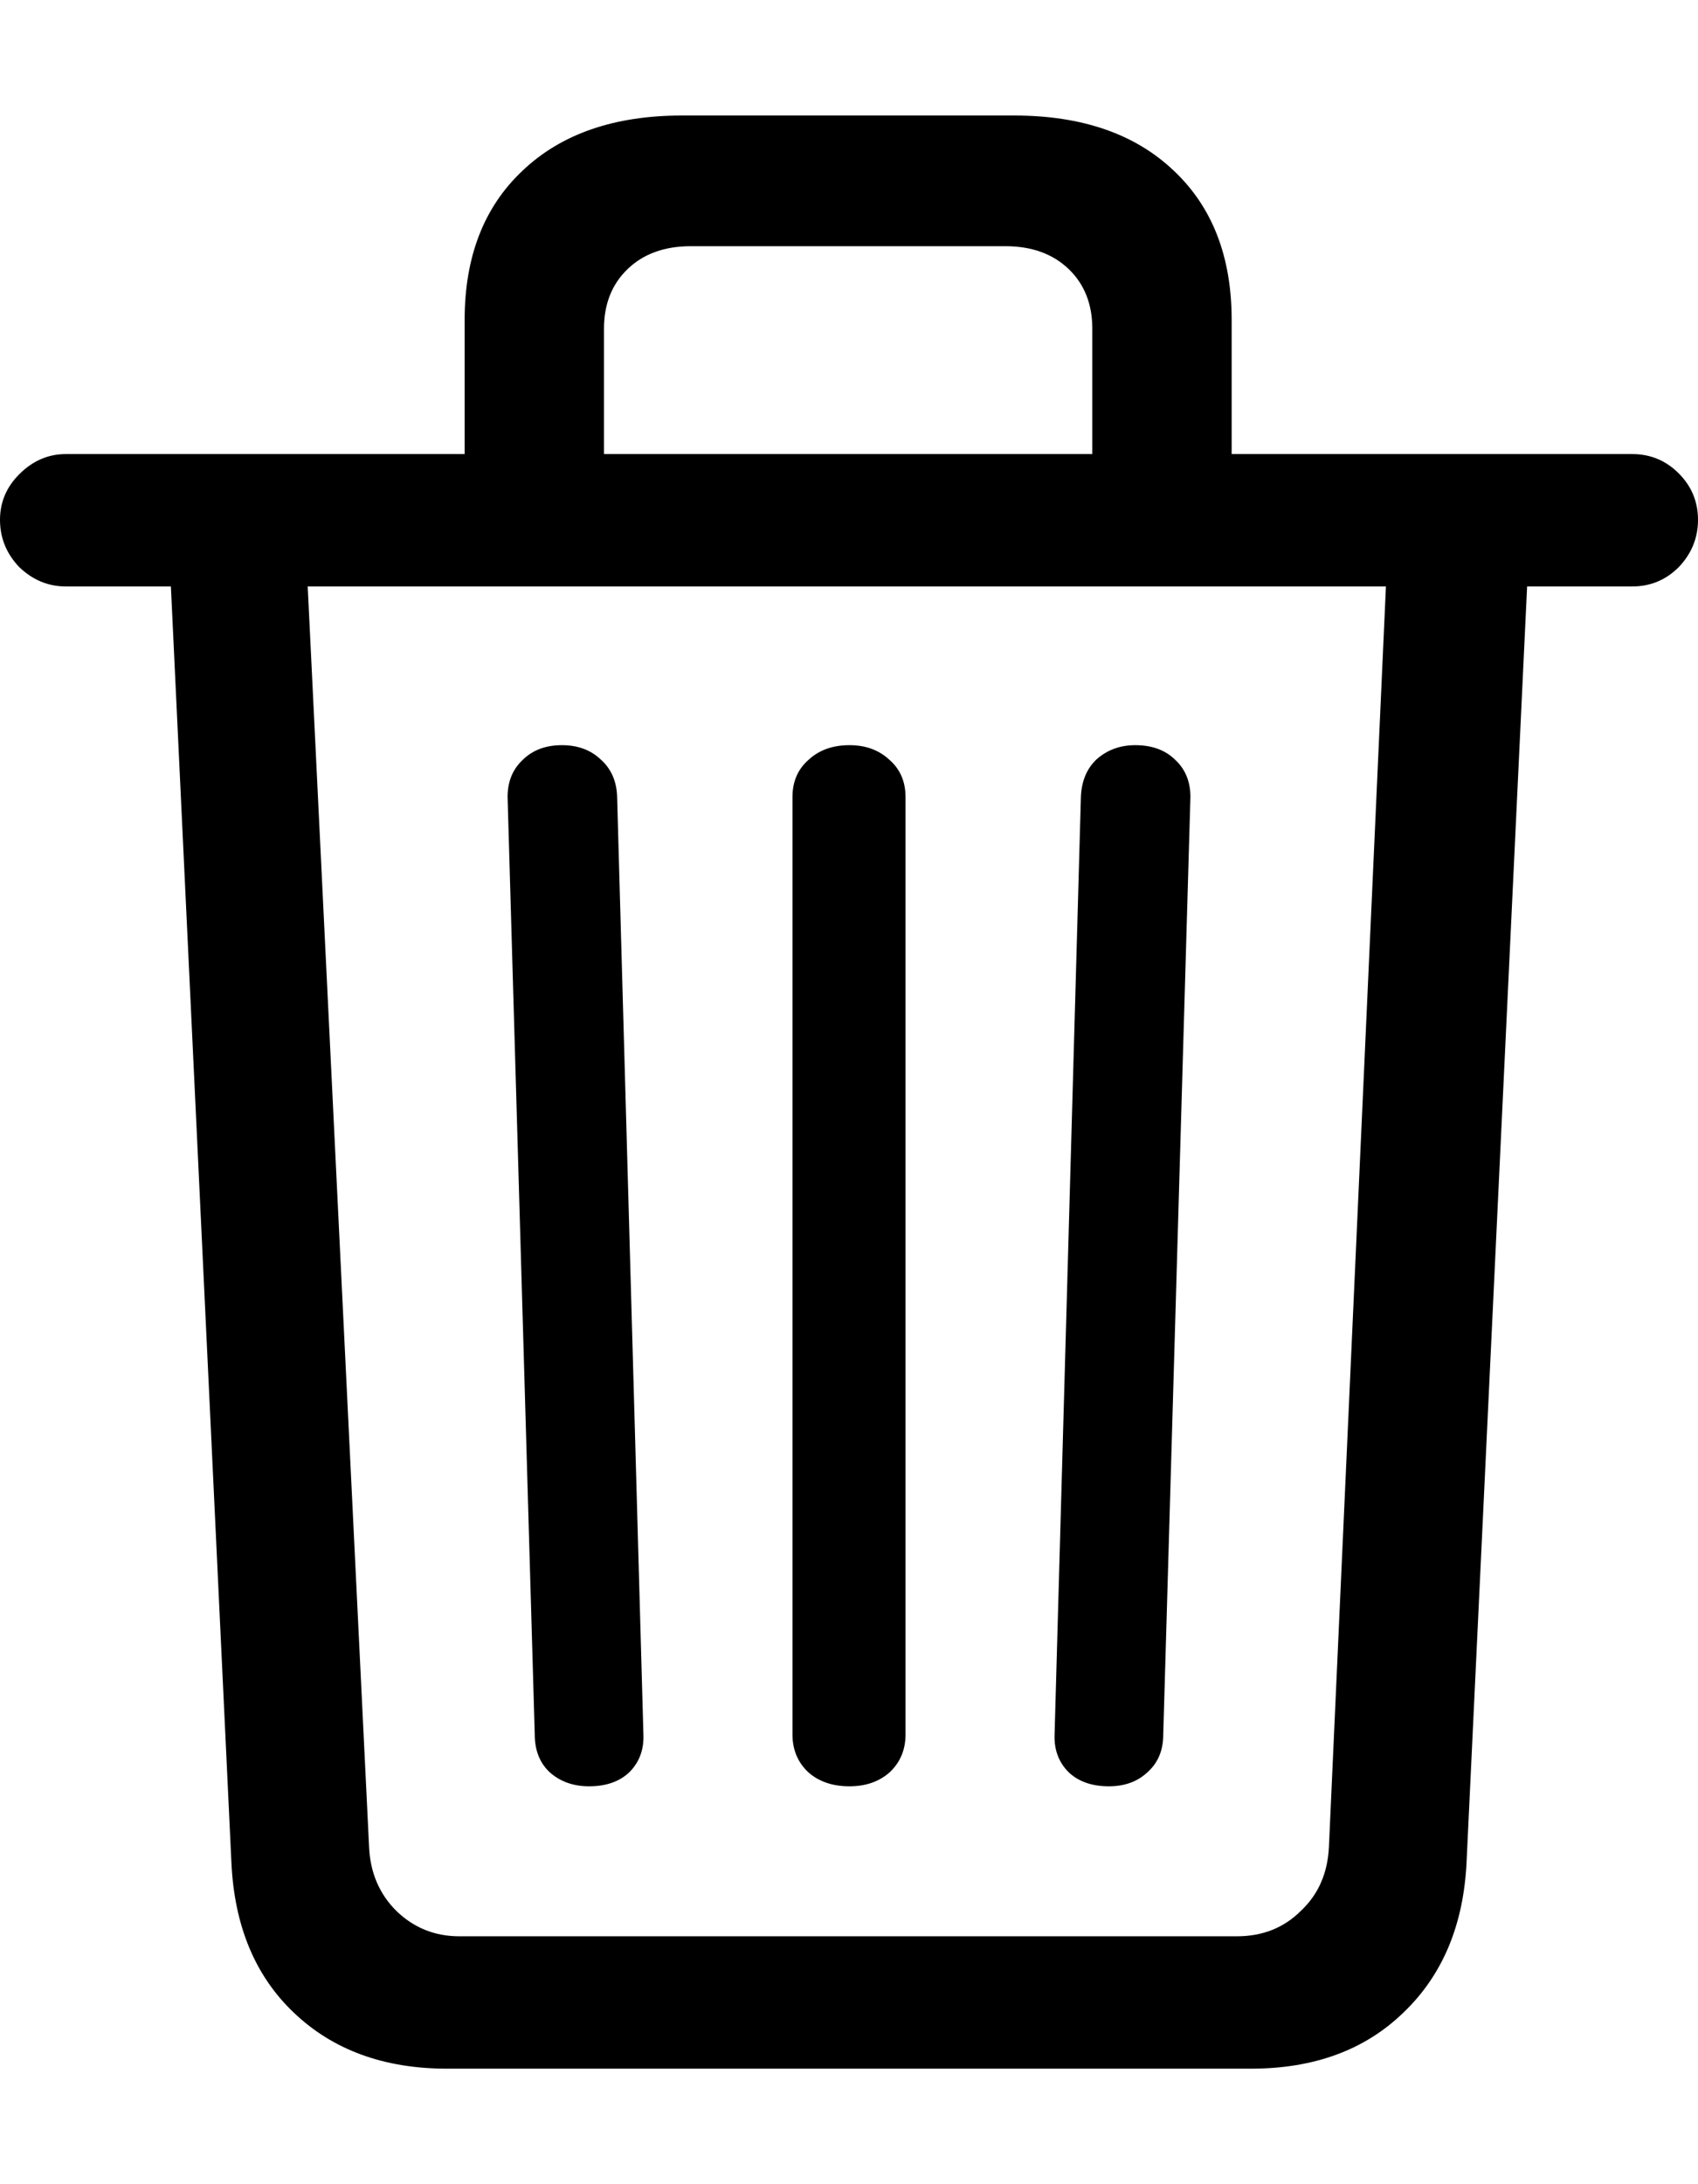 <svg width="14" height="18" viewBox="0 0 14 18" fill="none" xmlns="http://www.w3.org/2000/svg">
<path d="M3.686 17.048C3.166 17.048 2.744 16.894 2.421 16.585C2.103 16.282 1.932 15.87 1.908 15.35L1.409 4.833H0.542C0.398 4.833 0.27 4.78 0.159 4.674C0.053 4.563 0 4.433 0 4.284C0 4.139 0.053 4.014 0.159 3.908C0.27 3.797 0.398 3.742 0.542 3.742H13.458C13.607 3.742 13.735 3.795 13.841 3.901C13.947 4.007 14 4.135 14 4.284C14 4.433 13.947 4.563 13.841 4.674C13.735 4.78 13.607 4.833 13.458 4.833H12.591L12.092 15.342C12.068 15.863 11.894 16.277 11.572 16.585C11.254 16.894 10.834 17.048 10.314 17.048H3.686ZM3.787 15.957H10.198C10.41 15.957 10.586 15.887 10.726 15.747C10.87 15.612 10.947 15.436 10.957 15.219L11.427 4.833H2.537L3.043 15.219C3.052 15.431 3.127 15.607 3.267 15.747C3.411 15.887 3.585 15.957 3.787 15.957ZM4.857 14.721C4.727 14.721 4.618 14.682 4.532 14.605C4.45 14.528 4.409 14.424 4.409 14.294L4.185 6.568C4.185 6.443 4.226 6.341 4.308 6.264C4.39 6.182 4.498 6.141 4.633 6.141C4.763 6.141 4.869 6.18 4.951 6.257C5.038 6.334 5.083 6.435 5.088 6.561L5.305 14.294C5.31 14.419 5.271 14.523 5.189 14.605C5.108 14.682 4.997 14.721 4.857 14.721ZM7.004 14.721C6.864 14.721 6.751 14.682 6.664 14.605C6.577 14.523 6.534 14.419 6.534 14.294V6.568C6.534 6.443 6.577 6.341 6.664 6.264C6.751 6.182 6.864 6.141 7.004 6.141C7.139 6.141 7.249 6.182 7.336 6.264C7.423 6.341 7.466 6.443 7.466 6.568V14.294C7.466 14.419 7.423 14.523 7.336 14.605C7.249 14.682 7.139 14.721 7.004 14.721ZM9.143 14.721C9.003 14.721 8.892 14.682 8.811 14.605C8.729 14.523 8.69 14.419 8.695 14.294L8.912 6.568C8.917 6.438 8.96 6.334 9.042 6.257C9.129 6.18 9.235 6.141 9.36 6.141C9.5 6.141 9.61 6.182 9.692 6.264C9.774 6.341 9.815 6.443 9.815 6.568L9.591 14.294C9.591 14.424 9.548 14.528 9.461 14.605C9.379 14.682 9.273 14.721 9.143 14.721ZM3.831 4.255V2.636C3.831 2.116 3.99 1.706 4.308 1.407C4.626 1.104 5.064 0.952 5.623 0.952H8.362C8.921 0.952 9.36 1.104 9.678 1.407C9.996 1.706 10.155 2.116 10.155 2.636V4.255H9.006V2.708C9.006 2.506 8.941 2.342 8.811 2.217C8.68 2.092 8.507 2.029 8.29 2.029H5.695C5.479 2.029 5.305 2.092 5.175 2.217C5.045 2.342 4.98 2.506 4.98 2.708V4.255H3.831Z" fill="black"/>
</svg>
